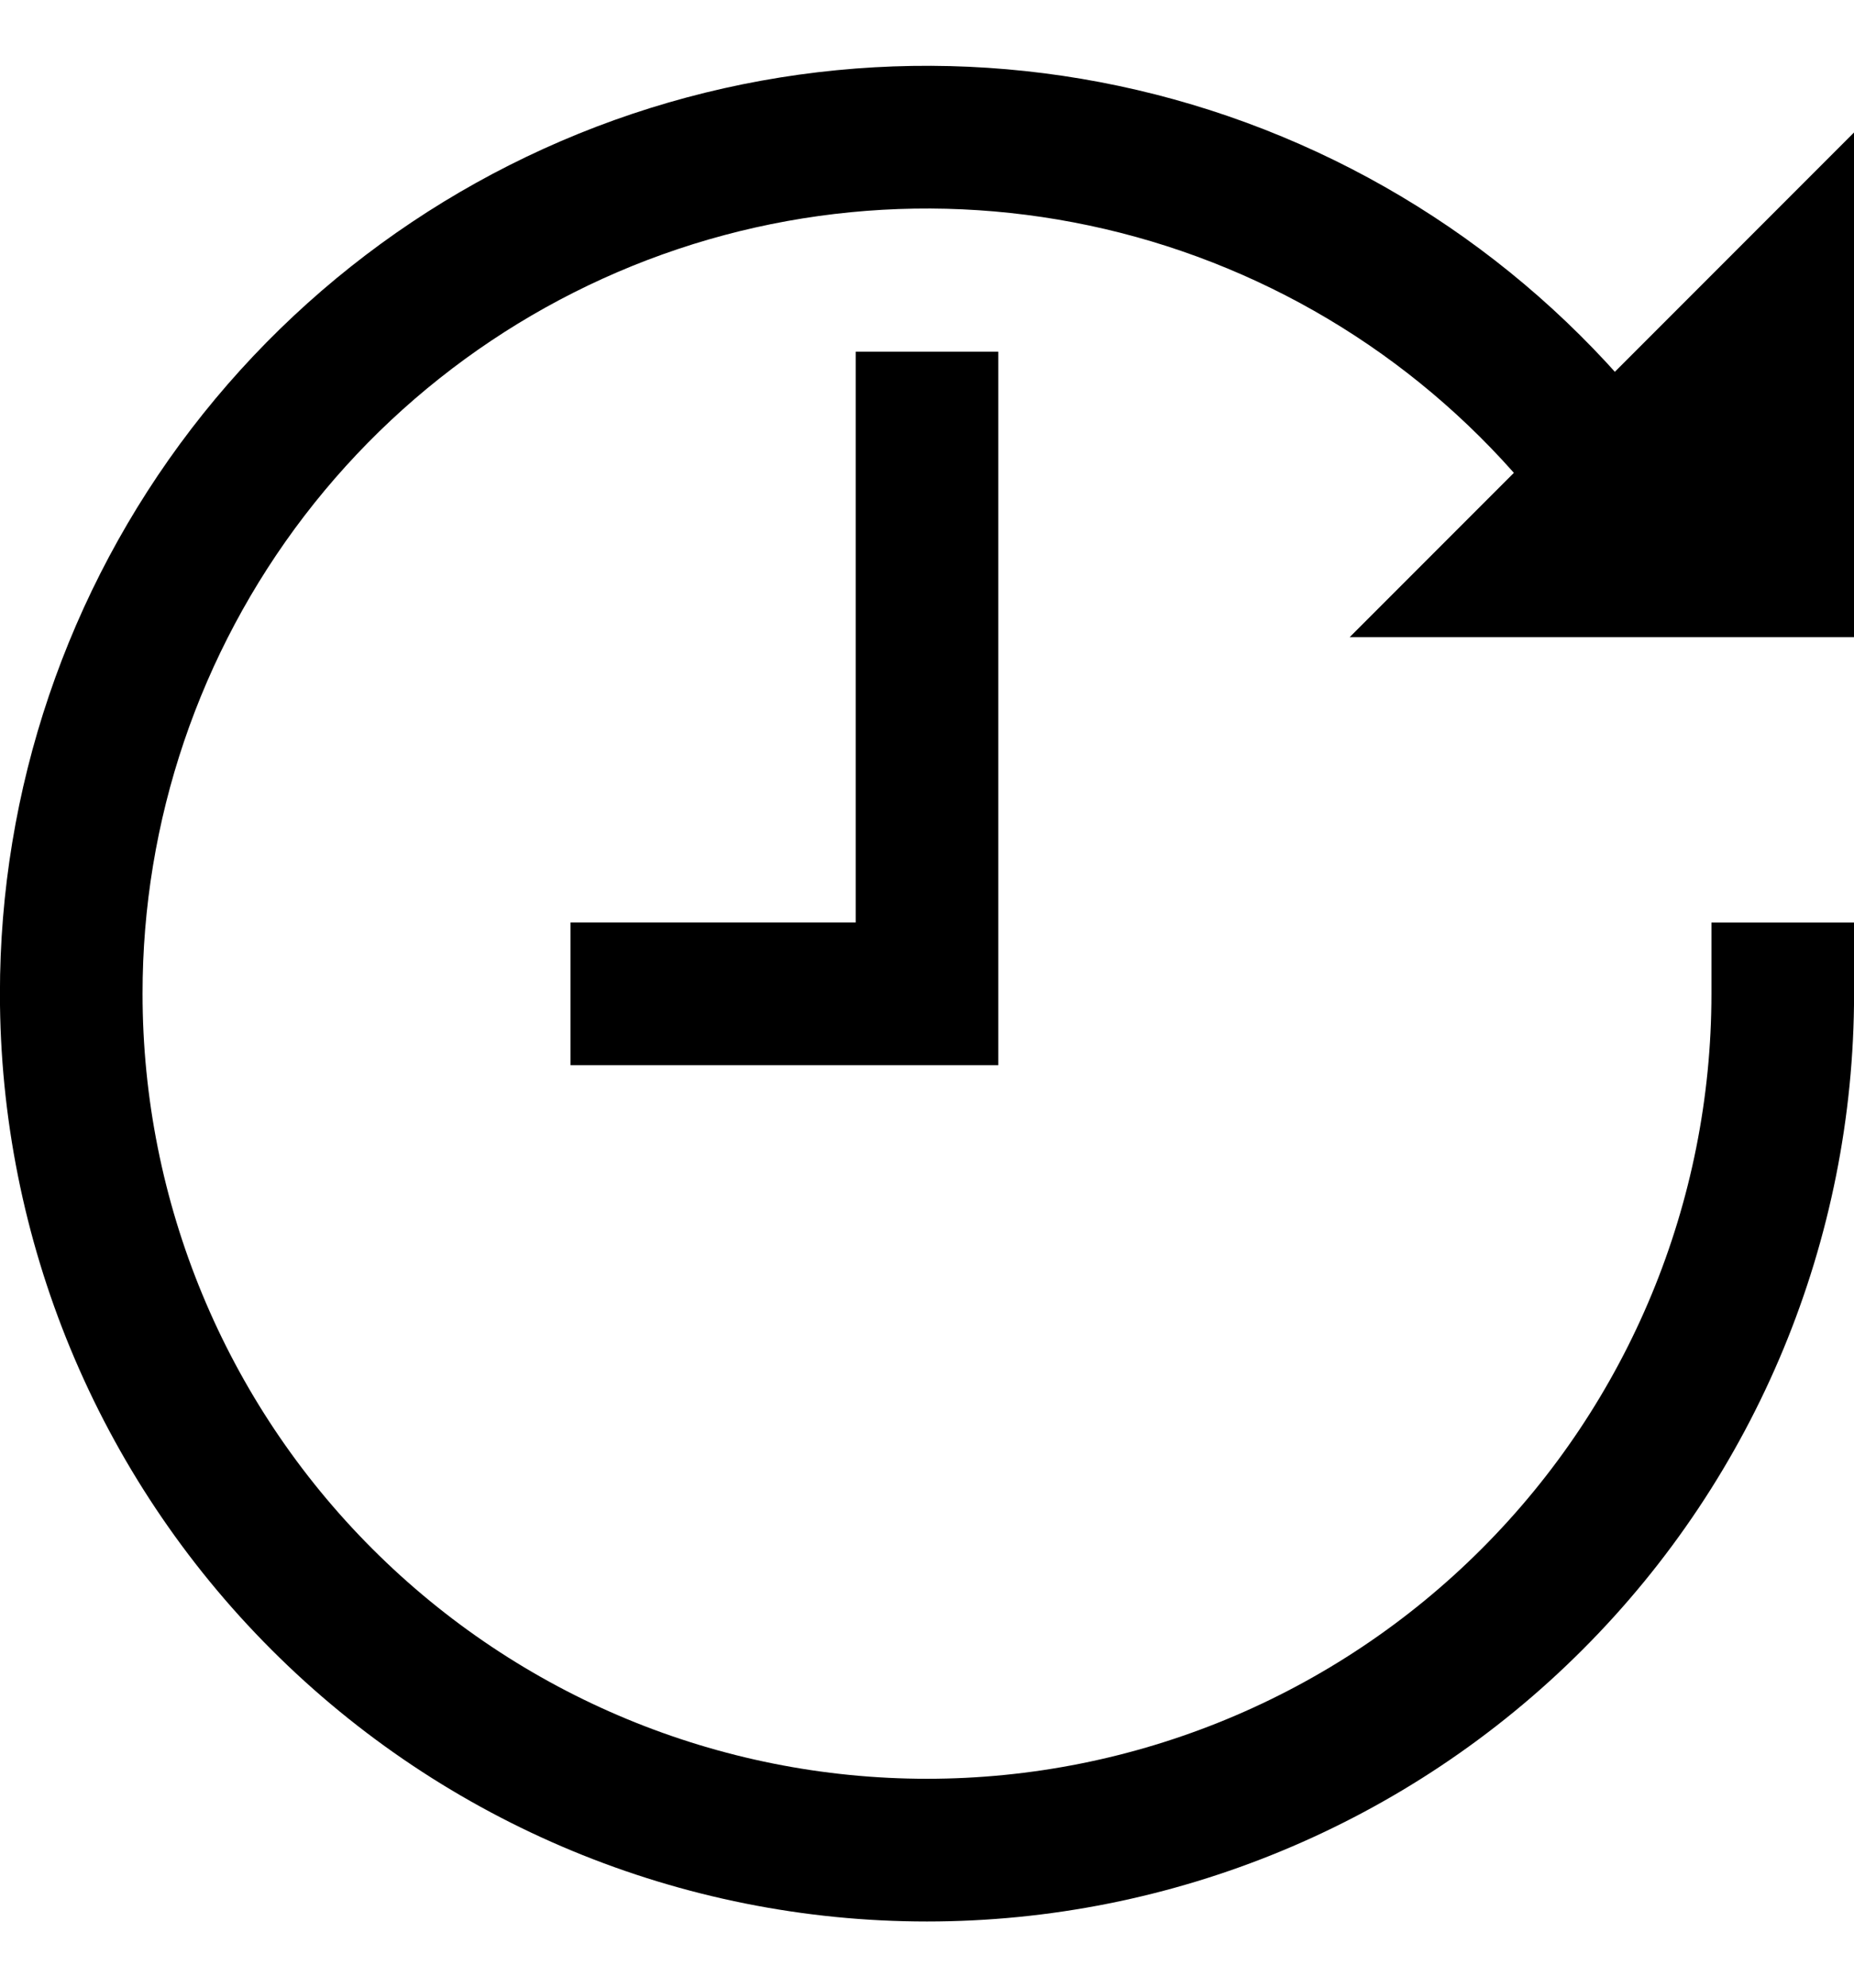 <svg width="14" height="15" viewBox="0 0 14 15" fill="none" xmlns="http://www.w3.org/2000/svg">
<path d="M13.462 6.962V7.5C13.462 9.214 12.781 10.858 11.569 12.069C10.358 13.281 8.714 13.962 7 13.962C5.286 13.962 3.643 13.281 2.431 12.069C1.219 10.858 0.538 9.214 0.538 7.5C0.537 6.077 1.006 4.694 1.872 3.564C2.738 2.435 3.953 1.623 5.327 1.255C6.702 0.887 8.16 0.983 9.474 1.528C10.789 2.073 11.886 3.037 12.597 4.27" stroke="black" stroke-width="1.077"/>
<path d="M4.308 7.5H7V2.654" stroke="black" stroke-width="1.077"/>
<path d="M14 1V4.808H10.192L14 1Z" fill="black"/>
</svg>
